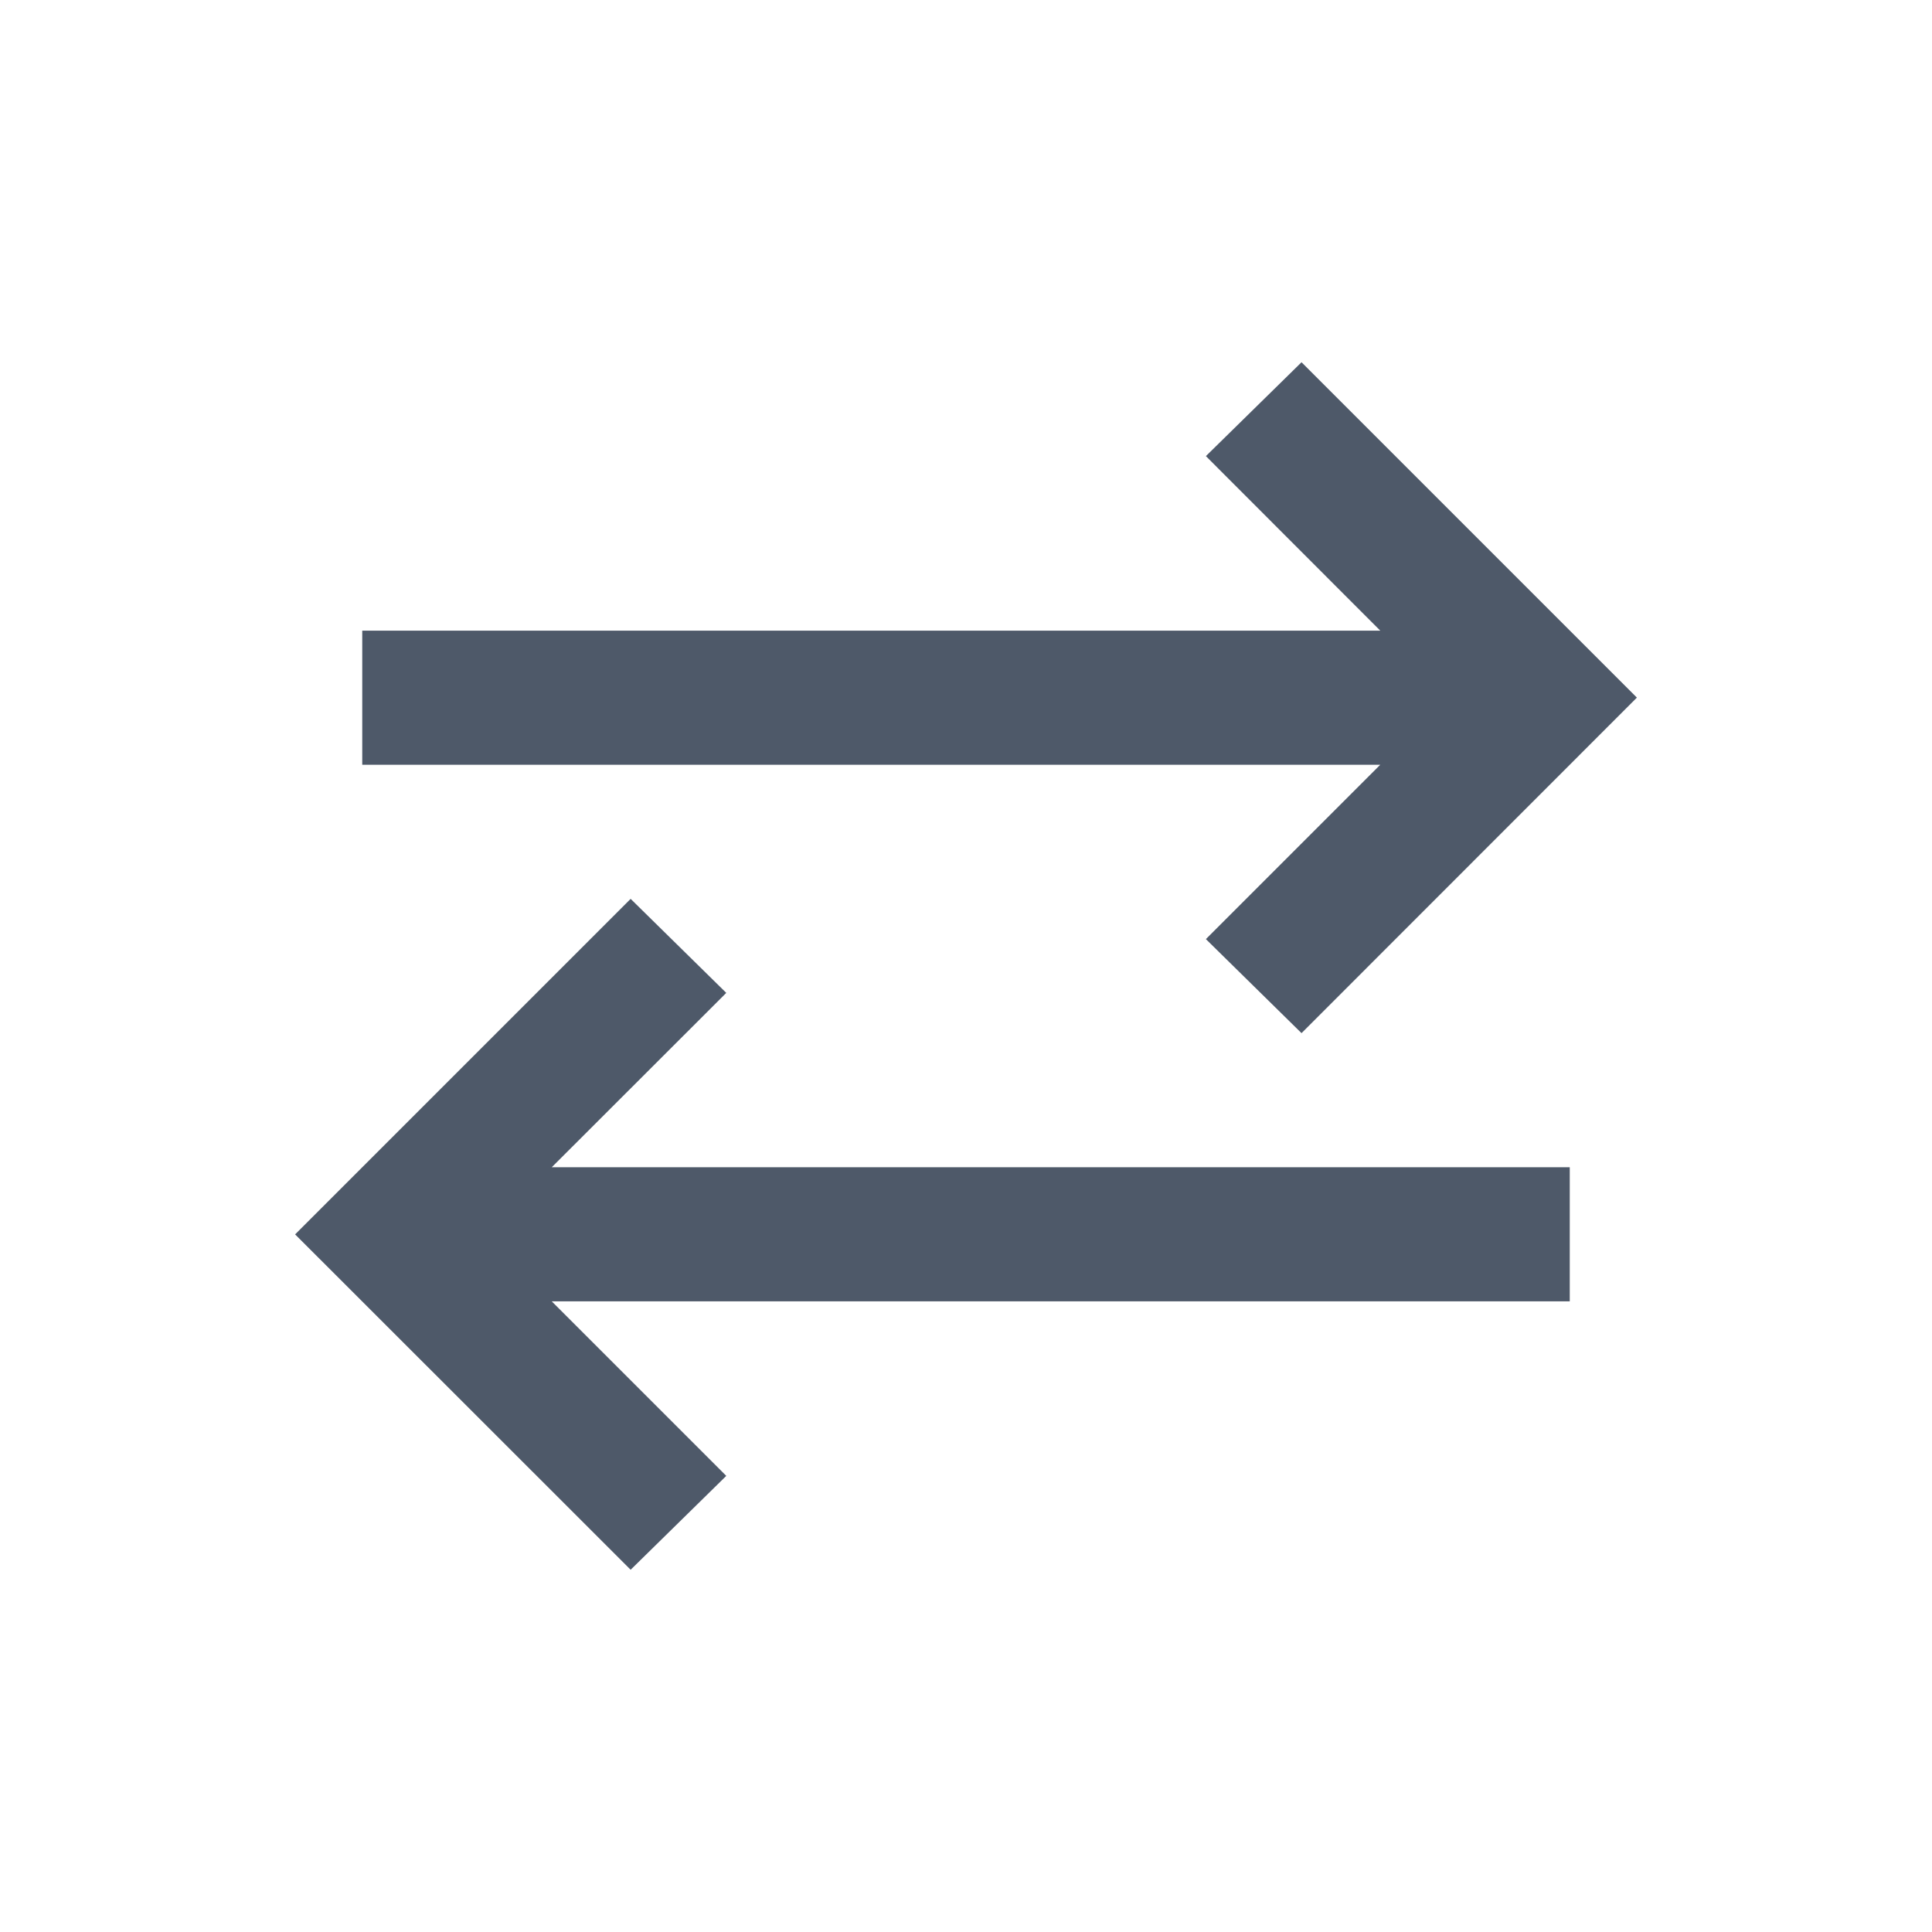 <svg width="12" height="12" viewBox="0 0 12 12" fill="none" xmlns="http://www.w3.org/2000/svg">
<g id="&#229;&#136;&#135;&#230;&#141;&#162;&#230;&#143;&#144;&#231;&#164;&#186;">
<path id="Vector" d="M3.917 9.75L1.833 7.667L3.917 5.583L4.511 6.167L3.427 7.25H9.75V8.083H3.427L4.511 9.167L3.917 9.75ZM8.084 6.417L7.49 5.833L8.573 4.75H2.25V3.917H8.573L7.49 2.833L8.084 2.25L10.167 4.333L8.084 6.417Z" fill="#4E5969"/>
</g>
</svg>
